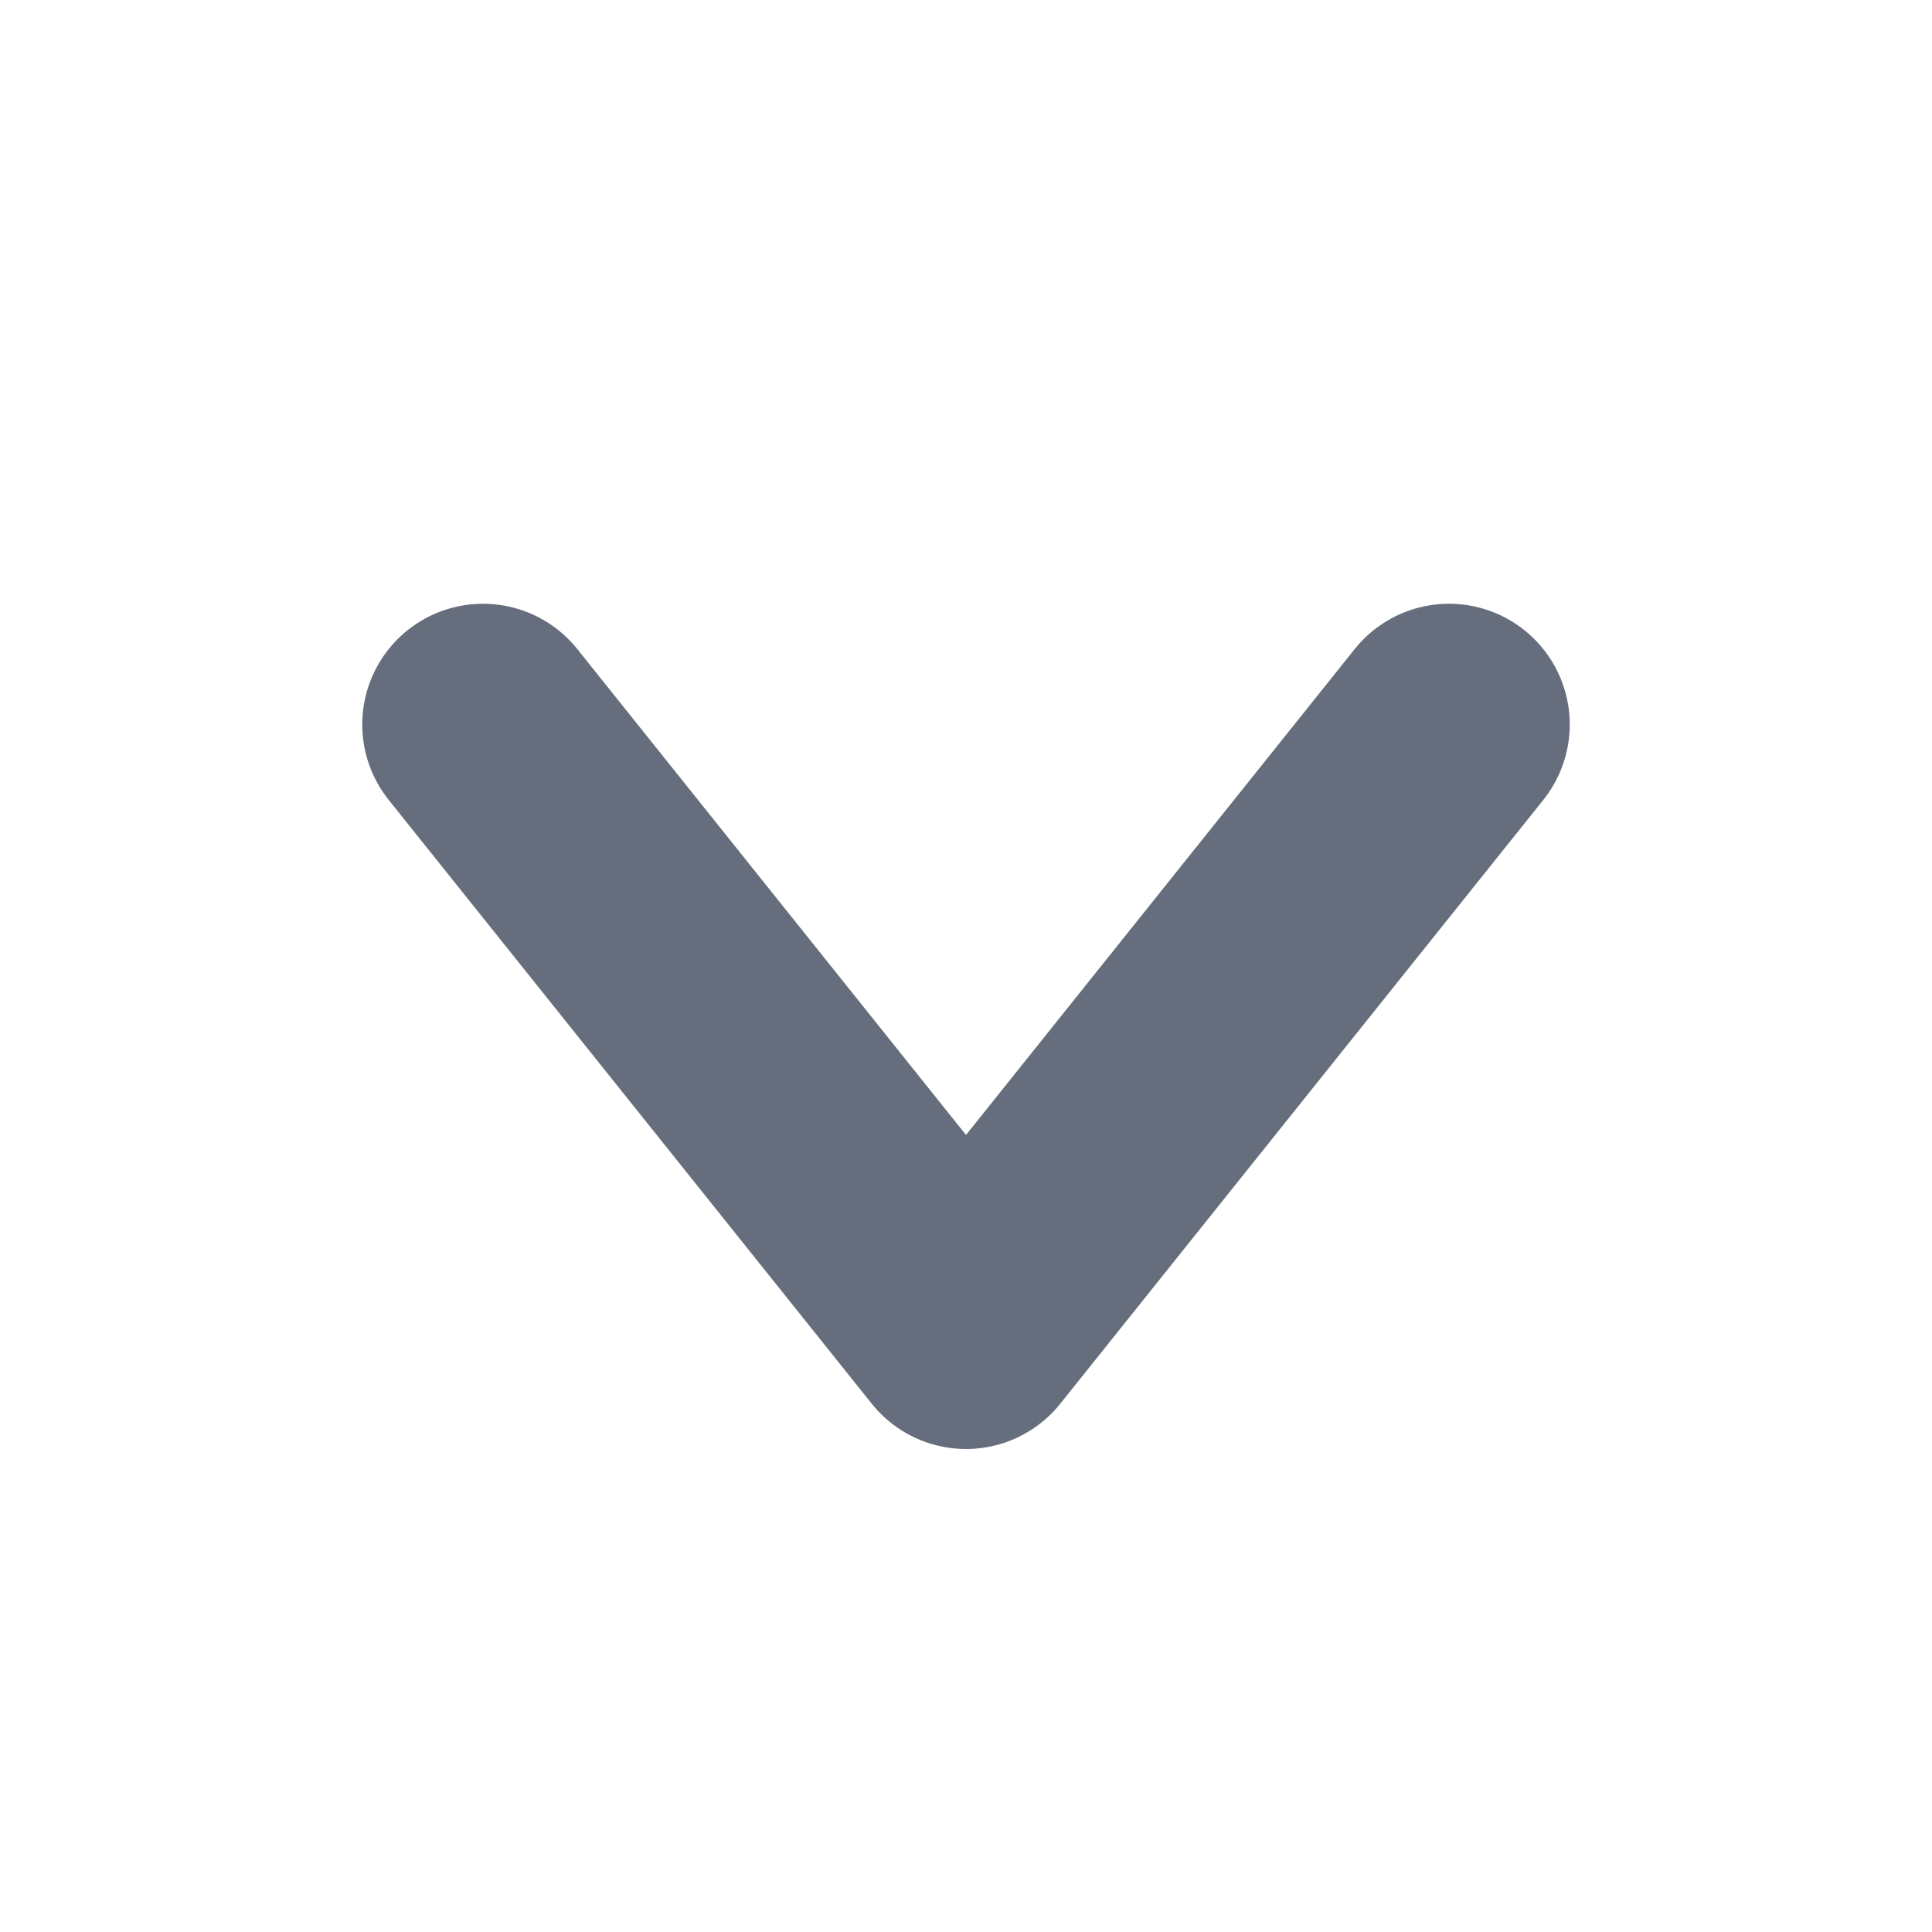 <svg width="16" height="16" viewBox="0 0 16 16" fill="none" xmlns="http://www.w3.org/2000/svg">
<path d="M4 6L8 11L12 6" stroke="#666E7E" stroke-width="2" stroke-linecap="round" stroke-linejoin="round"/>
</svg>
